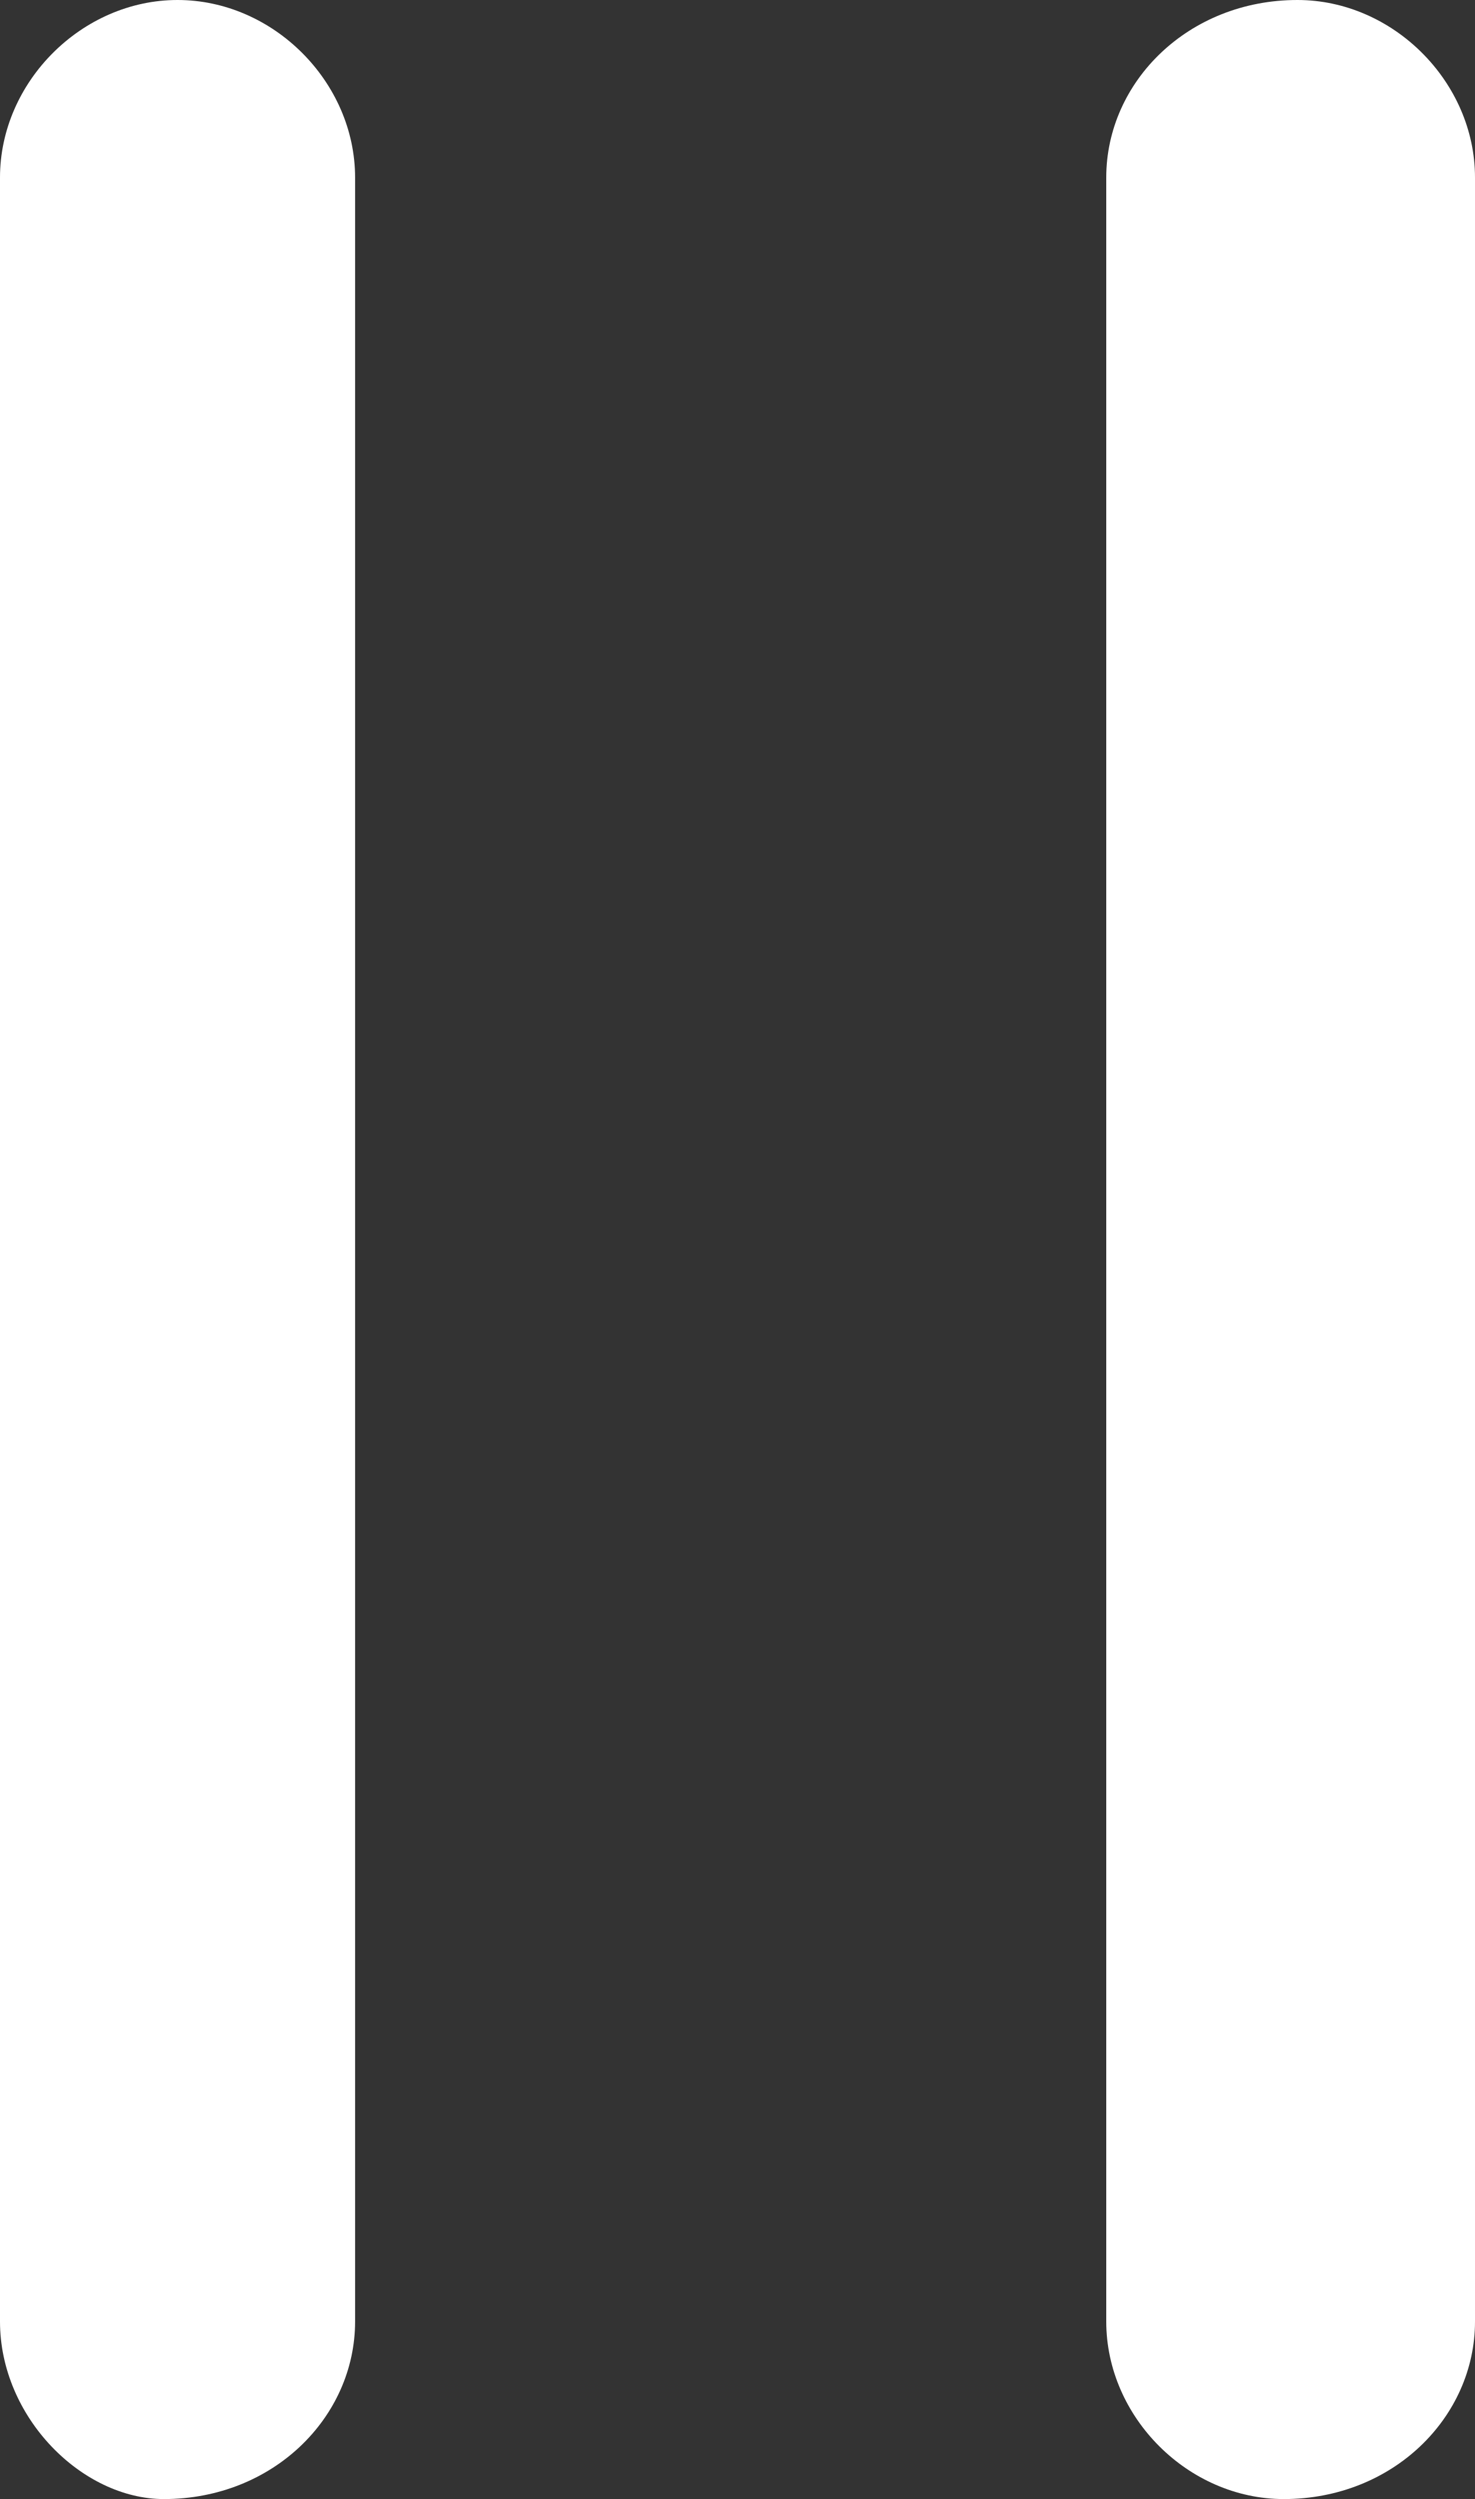 <?xml version="1.0" encoding="utf-8"?>
<!-- Generator: Adobe Illustrator 23.0.1, SVG Export Plug-In . SVG Version: 6.00 Build 0)  -->
<svg version="1.1" id="Layer_1" xmlns="http://www.w3.org/2000/svg" xmlns:xlink="http://www.w3.org/1999/xlink" x="0px" y="0px"
	 viewBox="0 0 10.8 18.3" style="enable-background:new 0 0 10.8 18.3;" xml:space="preserve">
<rect x="0" y="0" width="10.8" height="18.3" fill="#333333" stroke="none"/>
<style type="text/css">
	.st0{fill-rule:evenodd;clip-rule:evenodd;fill:#FFFFFF;}
</style>
<path id="Rectangle_6_copy" class="st0" d="M1.3,0c0.7,0,1.3,0.6,1.3,1.3l0,0V17c0,0.7-0.6,1.3-1.4,1.3C0.6,18.3,0,17.7,0,17V1.3
	C0,0.6,0.6,0,1.3,0z M9.5,0c0.7,0,1.3,0.6,1.3,1.3V17c0,0.7-0.6,1.3-1.4,1.3c-0.7,0-1.3-0.6-1.3-1.3V1.3C8.1,0.6,8.7,0,9.5,0z"/>
</svg>
